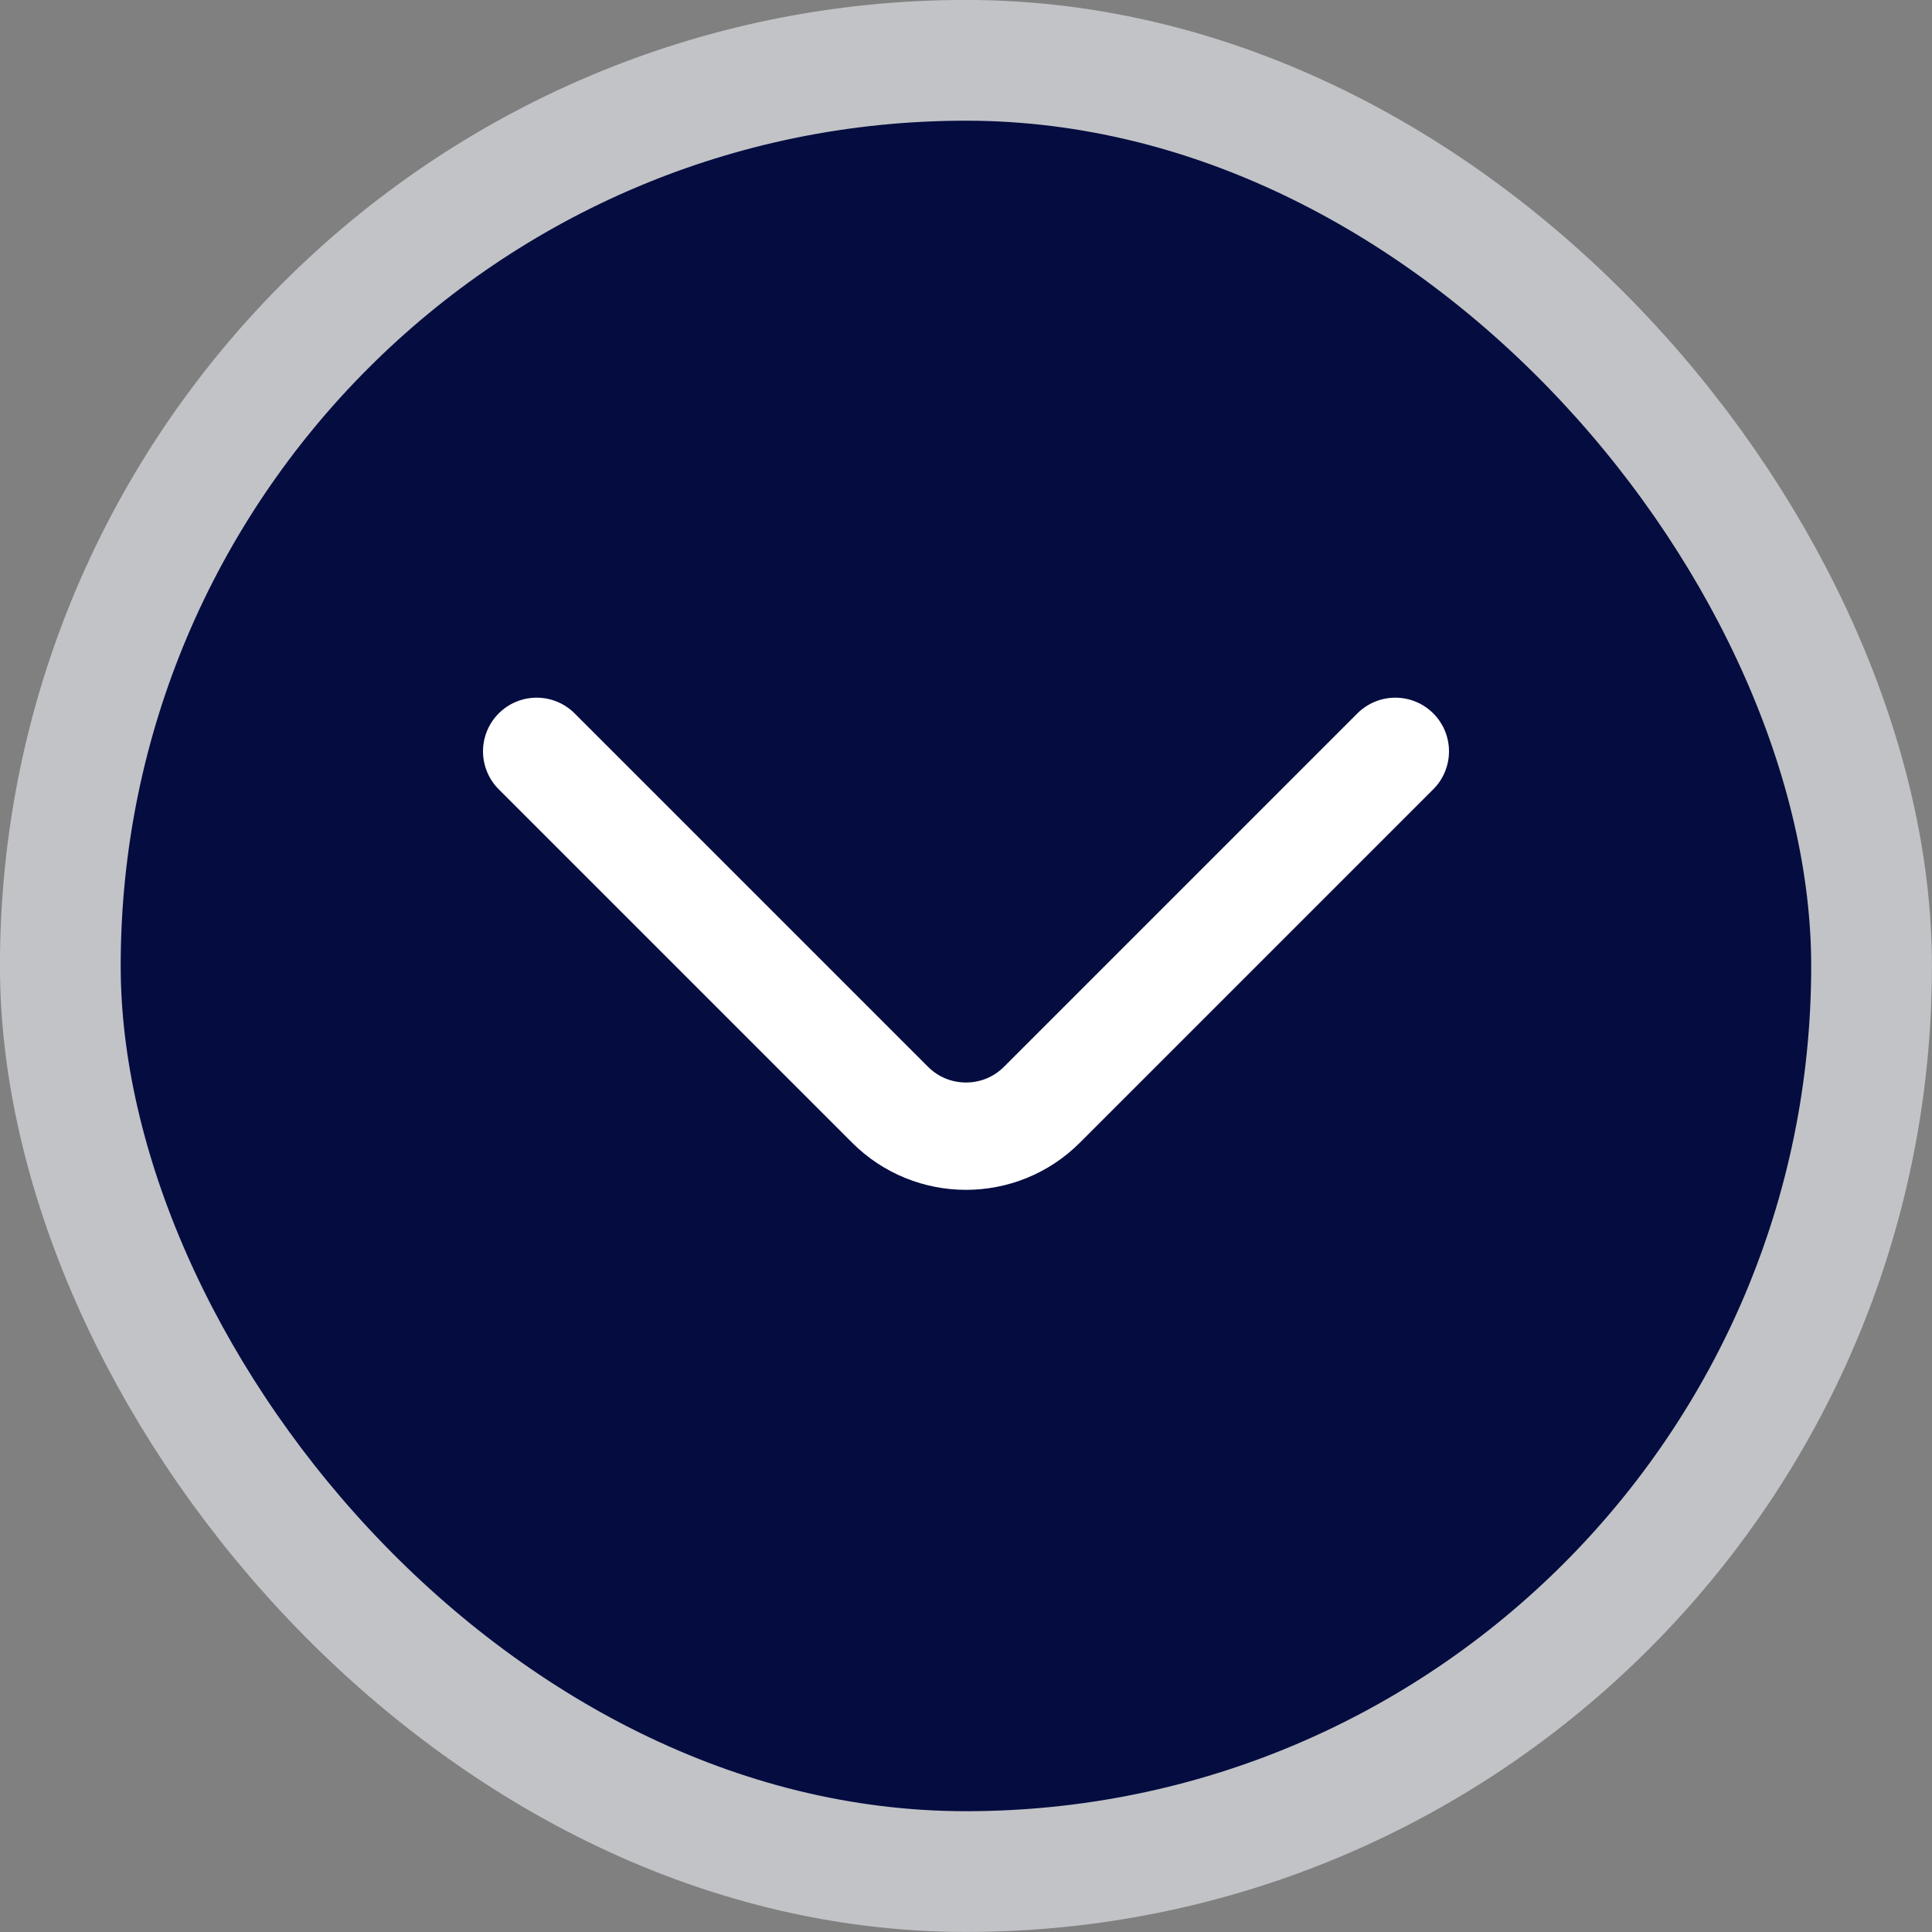 <svg width="18" height="18" viewBox="0 0 18 18" fill="none" xmlns="http://www.w3.org/2000/svg">
<rect x="0" y="0" width="18" height="18" fill="#808080" stroke="none"/>
<rect x="0.562" y="0.562" width="16.875" height="16.875" rx="8.438" fill="#040C40"/>
<rect x="0.562" y="0.562" width="16.875" height="16.875" rx="8.438" stroke="#C1C3C6" stroke-width="1.125"/>
<path d="M5 7L8.293 10.293C8.683 10.683 9.317 10.683 9.707 10.293L13 7" stroke="white" stroke-linecap="round"/>
</svg>
